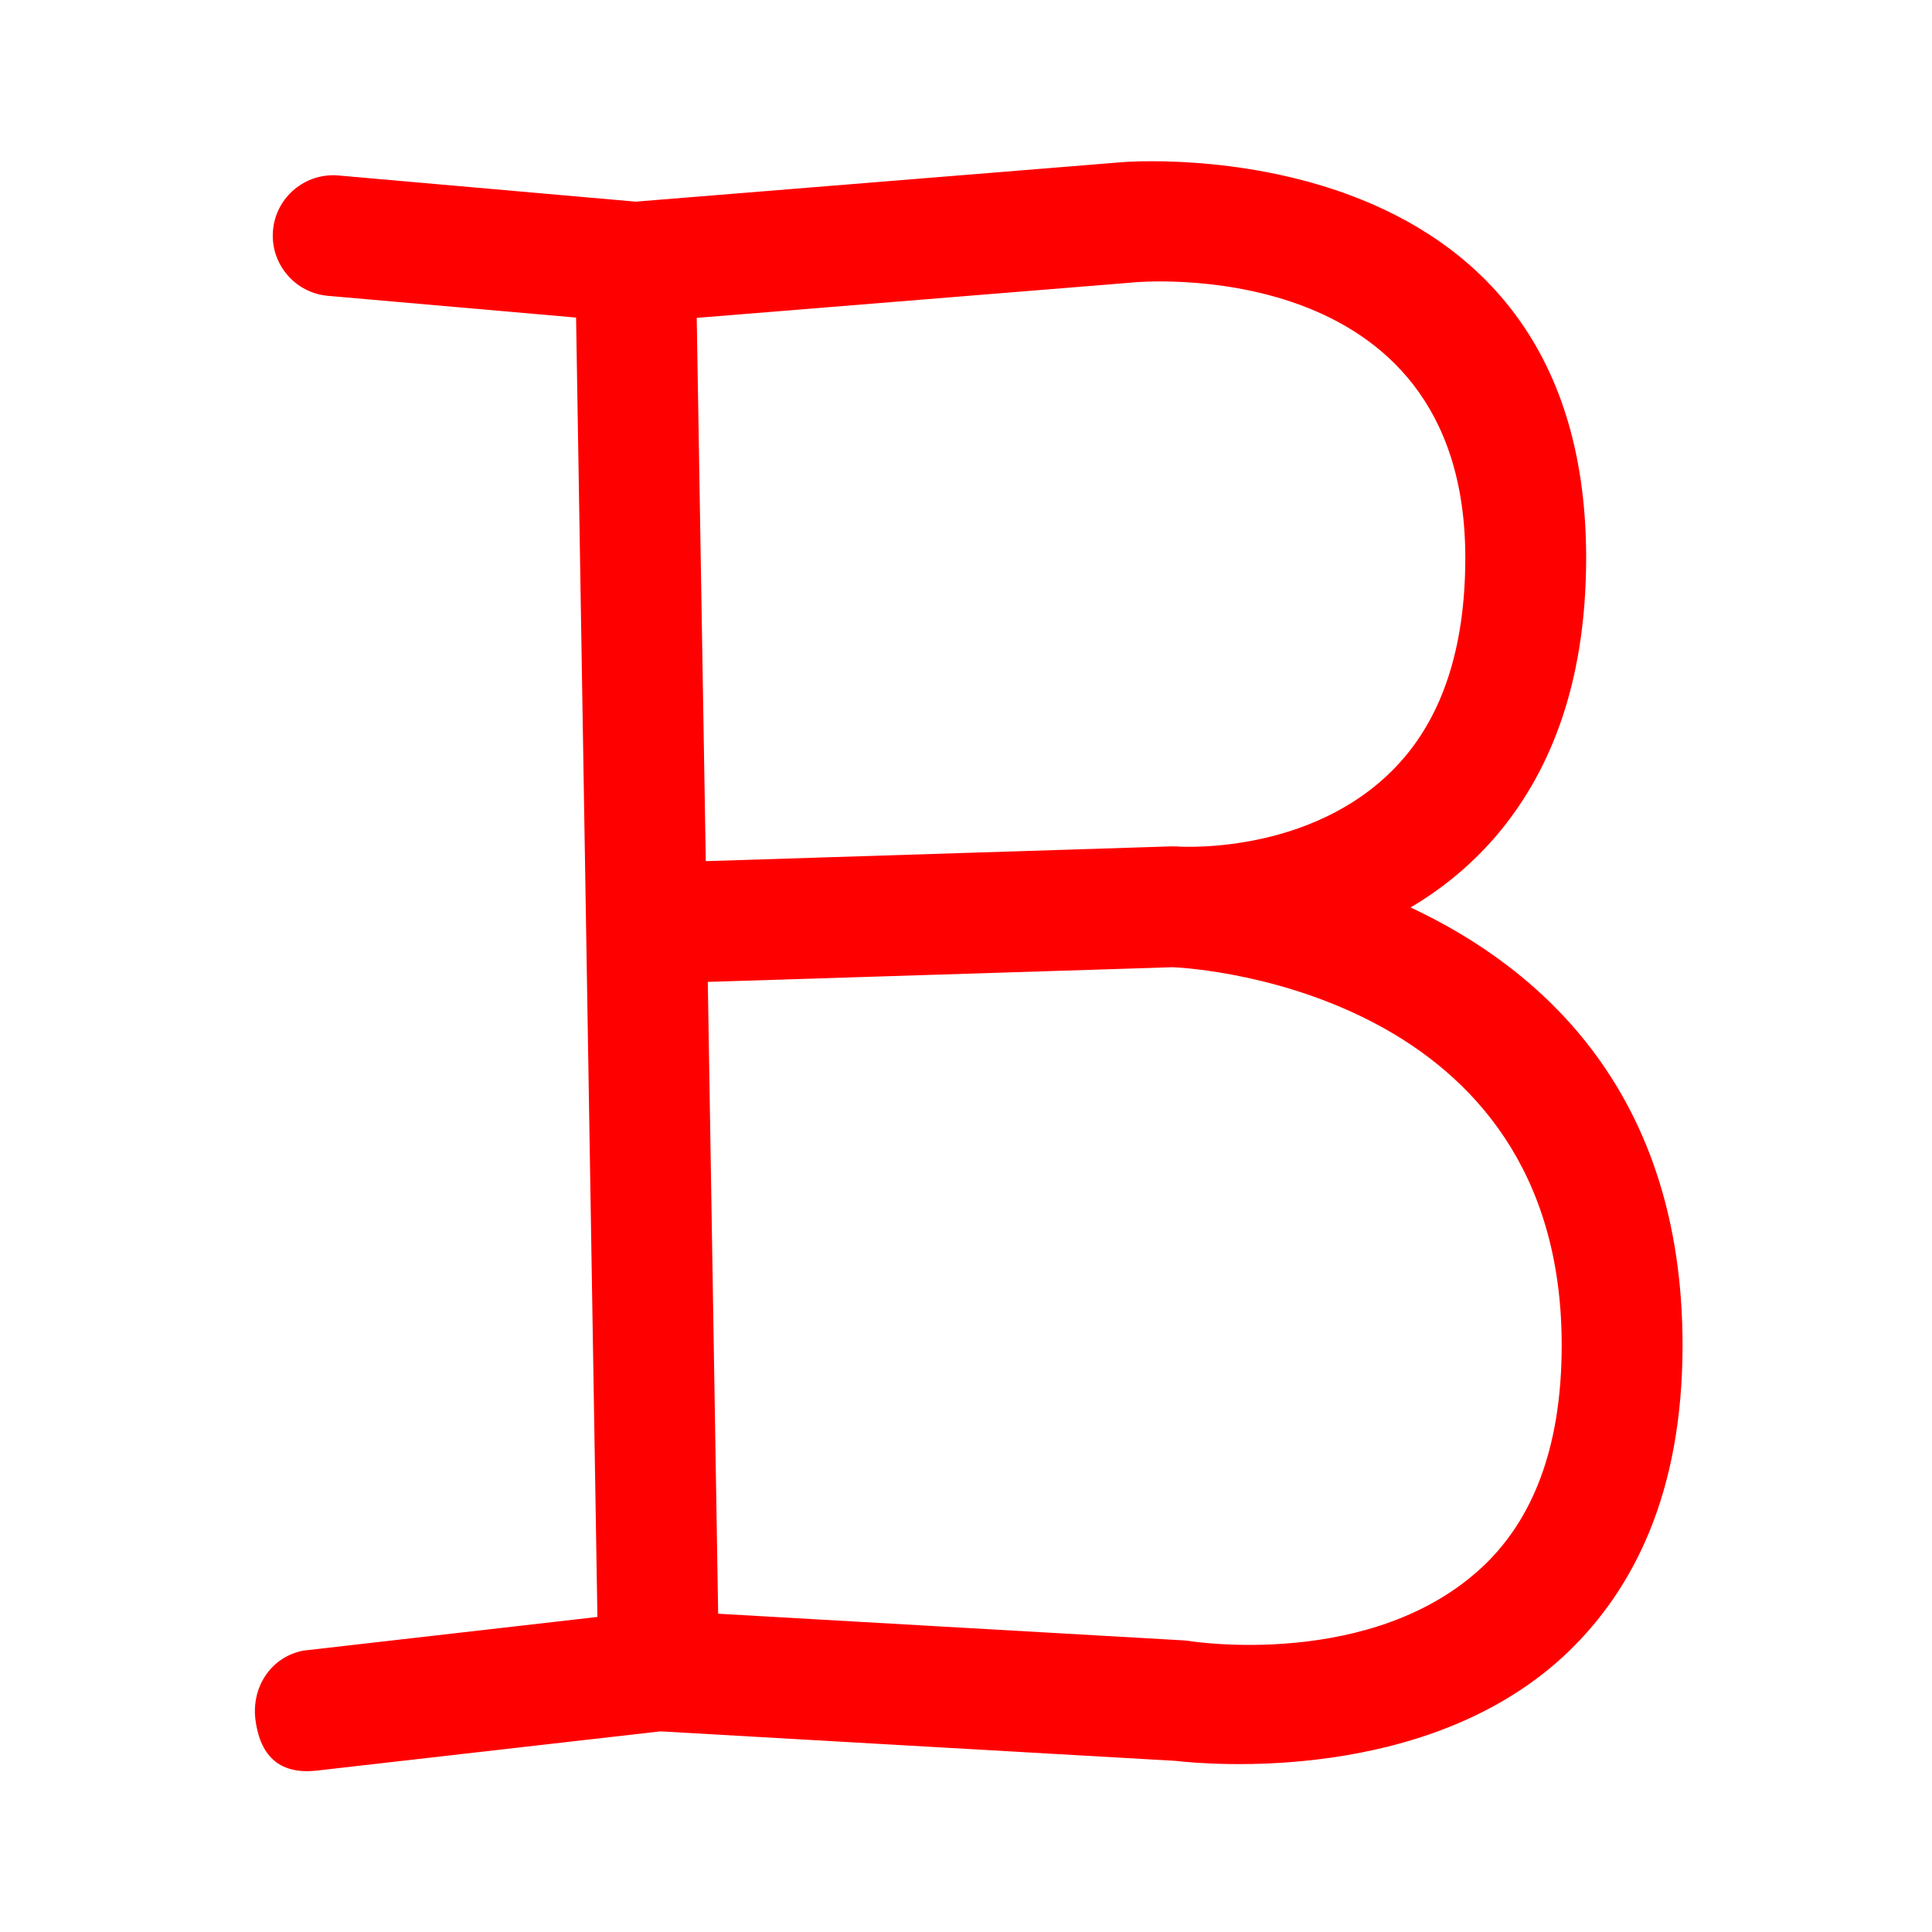 <svg id="vector" xmlns="http://www.w3.org/2000/svg" width="192" height="192" viewBox="0 0 192 192"><path fill="#FF000000" d="M57.25,31.56L59.37,160.69L30.11,164.04C26.87,164.7 25,167.69 25.38,170.87C25.81,174.25 27.55,176.4 31.48,175.96L65.63,172.06C65.63,172.06 116.78,174.99 116.78,174.99C119.89,175.35 142.11,177.39 155.88,164.13C162.34,157.89 167.21,148.39 167.21,133.69C167.21,108.76 153.36,96.35 140.18,90.18C143.18,88.41 146.07,86.11 148.63,83.14C153.77,77.14 157.63,68.38 157.63,55.44C157.63,12.14 111.47,16.12 111.47,16.12C111.53,16.12 63.17,20.04 63.17,20.04C63.17,20.04 33.64,17.44 33.64,17.44C30.34,17.15 27.42,19.59 27.13,22.89C26.84,26.19 29.29,29.11 32.59,29.4L57.25,31.56ZM116.58,96.12L70.34,97.58L71.37,160.37L117.64,163.02C117.83,163.03 118,163.05 118.18,163.08C118.18,163.08 136.56,166.07 147.56,155.49C152.16,151.05 155.2,144.14 155.2,133.69C155.2,98.75 119.34,96.25 116.58,96.12ZM117.06,84.13C117.8,84.17 131.33,84.88 139.51,75.33C143.18,71.04 145.62,64.69 145.62,55.44C145.62,24.79 112.56,28.07 112.56,28.07C112.54,28.07 112.53,28.08 112.5,28.08L69.24,31.59L70.14,85.58L116.45,84.11L117.06,84.12L117.06,84.13Z" stroke-linejoin="round" fill-rule="evenodd" id="path_0"/></svg>